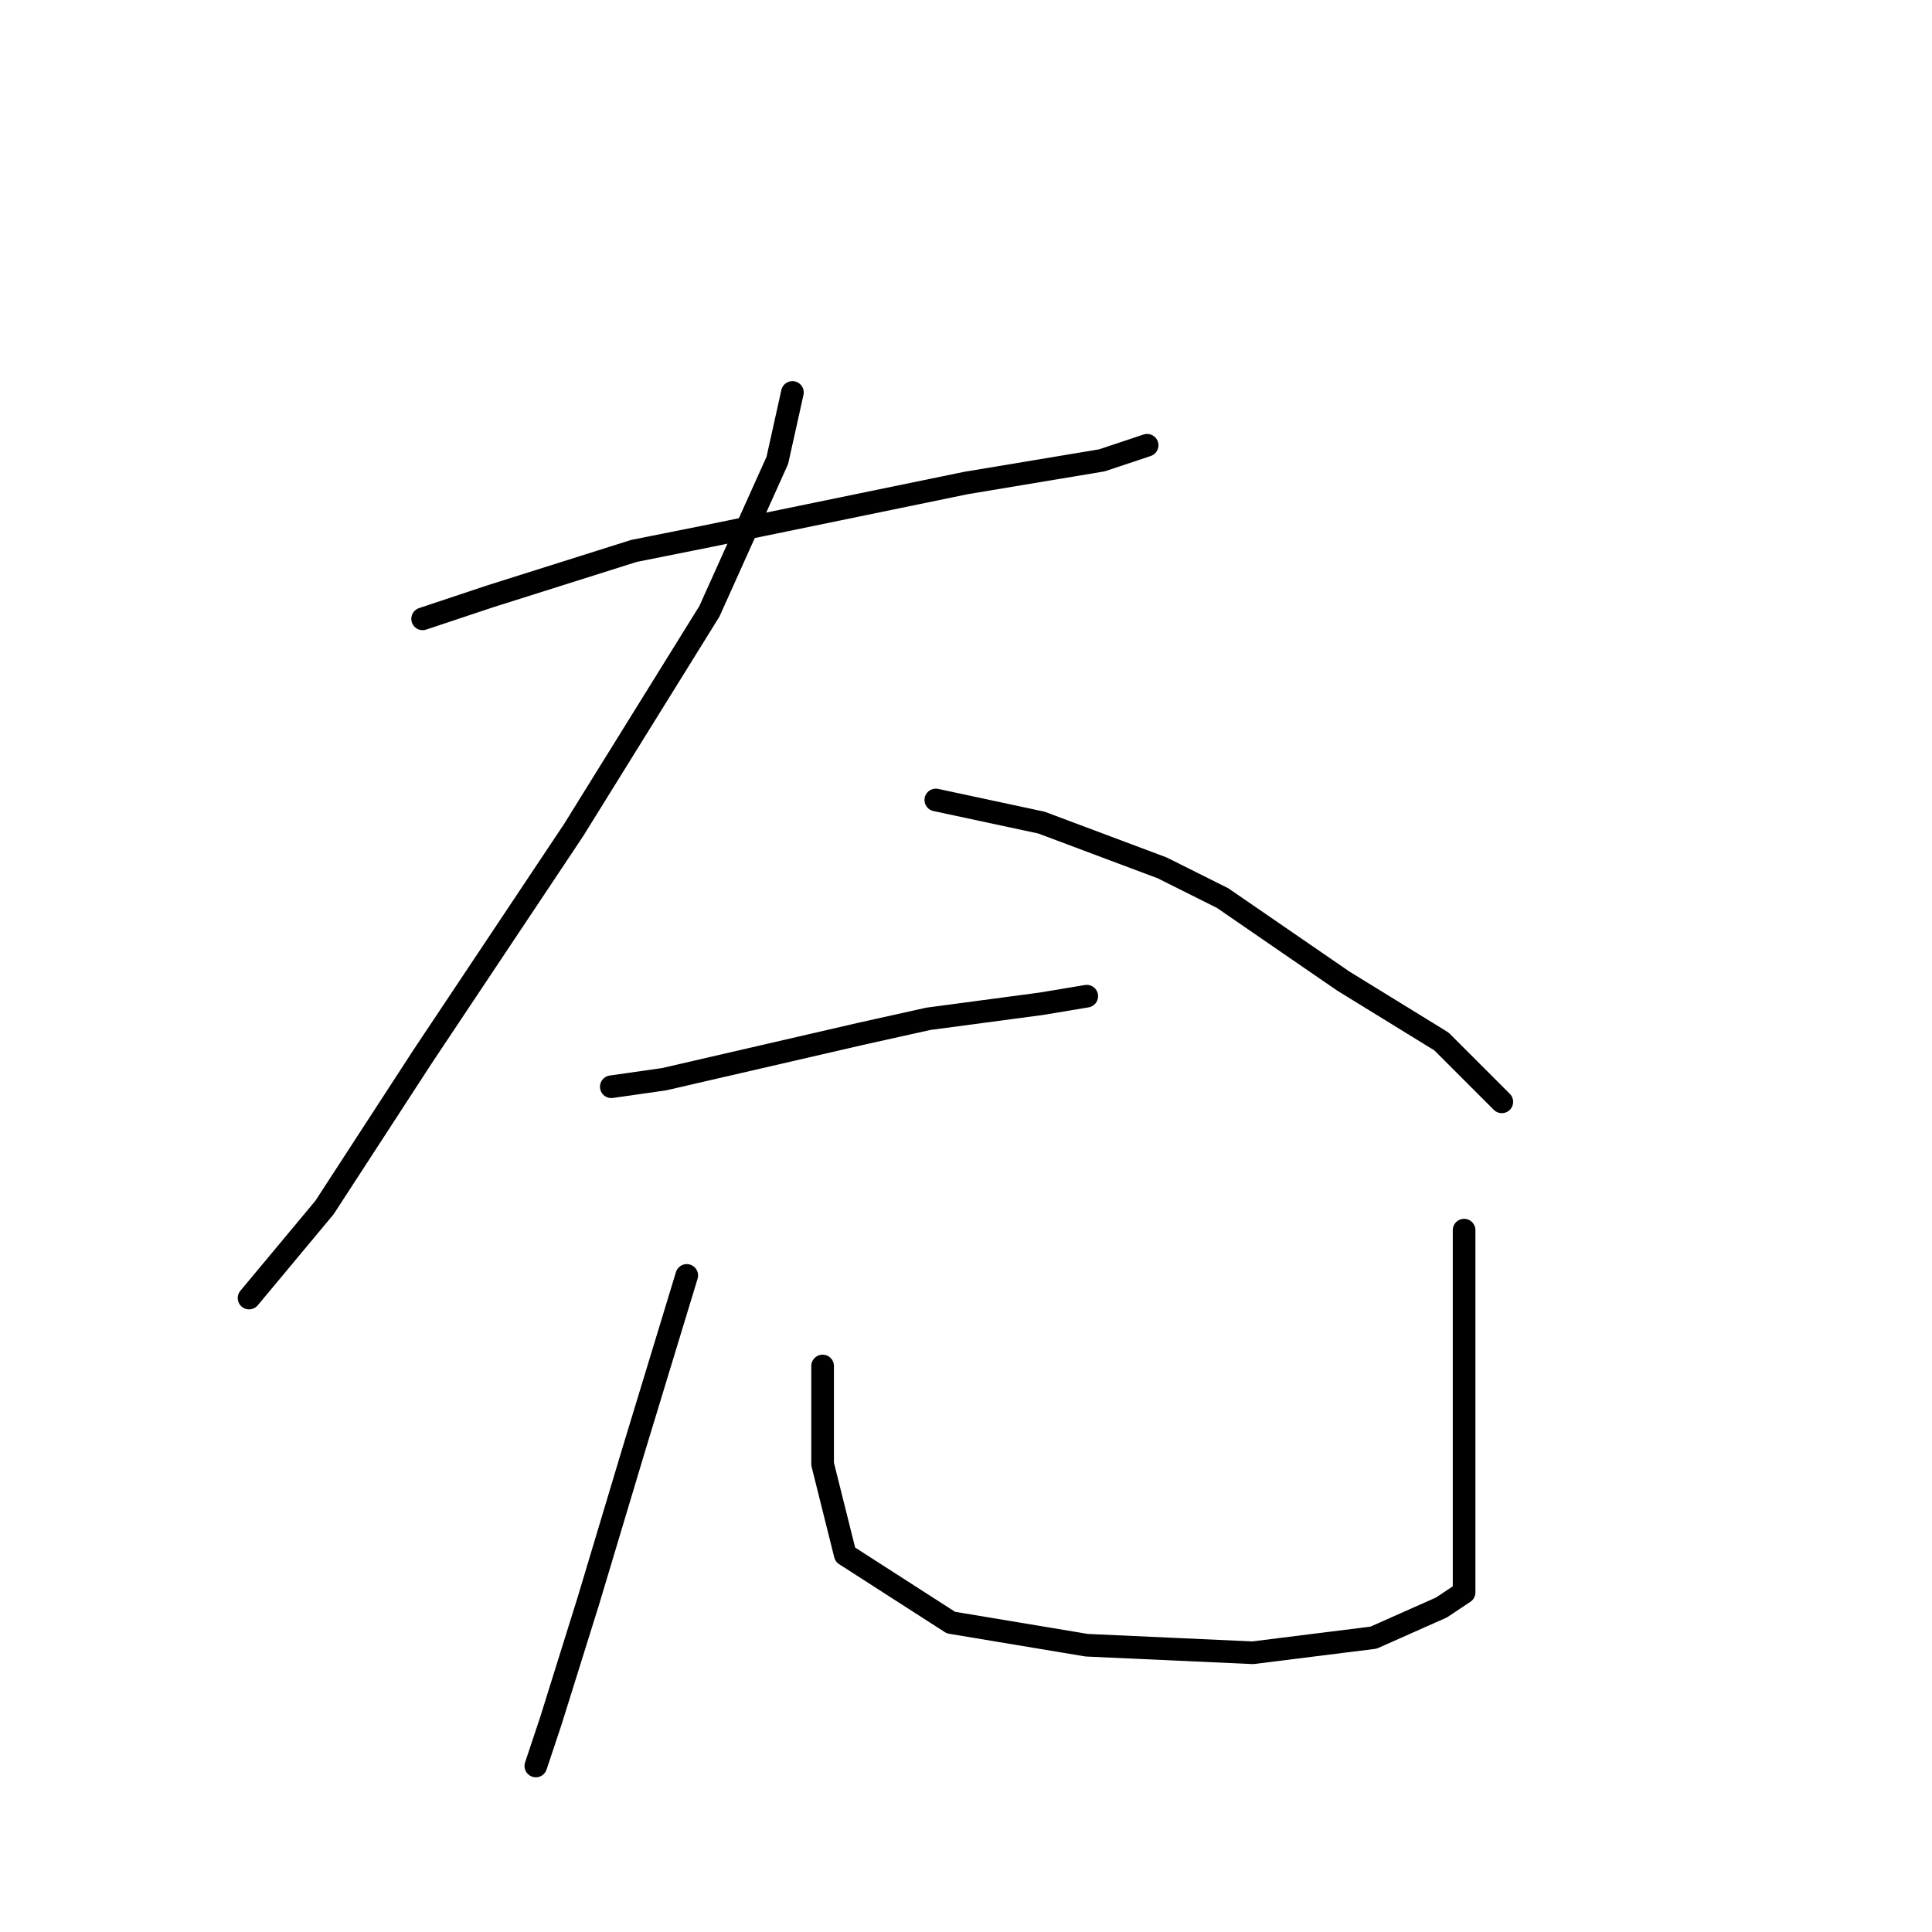 <?xml version="1.0" standalone="no"?>
    <svg width="256" height="256" xmlns="http://www.w3.org/2000/svg" version="1.1">
    <polyline stroke="black" stroke-width="3" stroke-linecap="round" fill="transparent" stroke-linejoin="round" points="56 82 65 79 84 73 94 71 128 64 146 61 152 59 152 59 " />
        <polyline stroke="black" stroke-width="3" stroke-linecap="round" fill="transparent" stroke-linejoin="round" points="105 52 103 61 94 81 76 110 56 140 43 160 33 172 33 172 " />
        <polyline stroke="black" stroke-width="3" stroke-linecap="round" fill="transparent" stroke-linejoin="round" points="124 106 138 109 154 115 162 119 178 130 191 138 199 146 199 146 " />
        <polyline stroke="black" stroke-width="3" stroke-linecap="round" fill="transparent" stroke-linejoin="round" points="81 144 88 143 114 137 123 135 138 133 144 132 144 132 " />
        <polyline stroke="black" stroke-width="3" stroke-linecap="round" fill="transparent" stroke-linejoin="round" points="91 169 84 192 78 212 73 228 71 234 71 234 " />
        <polyline stroke="black" stroke-width="3" stroke-linecap="round" fill="transparent" stroke-linejoin="round" points="109 181 109 194 112 206 126 215 144 218 166 219 182 217 191 213 194 211 194 210 194 197 194 163 194 163 " />
        </svg>